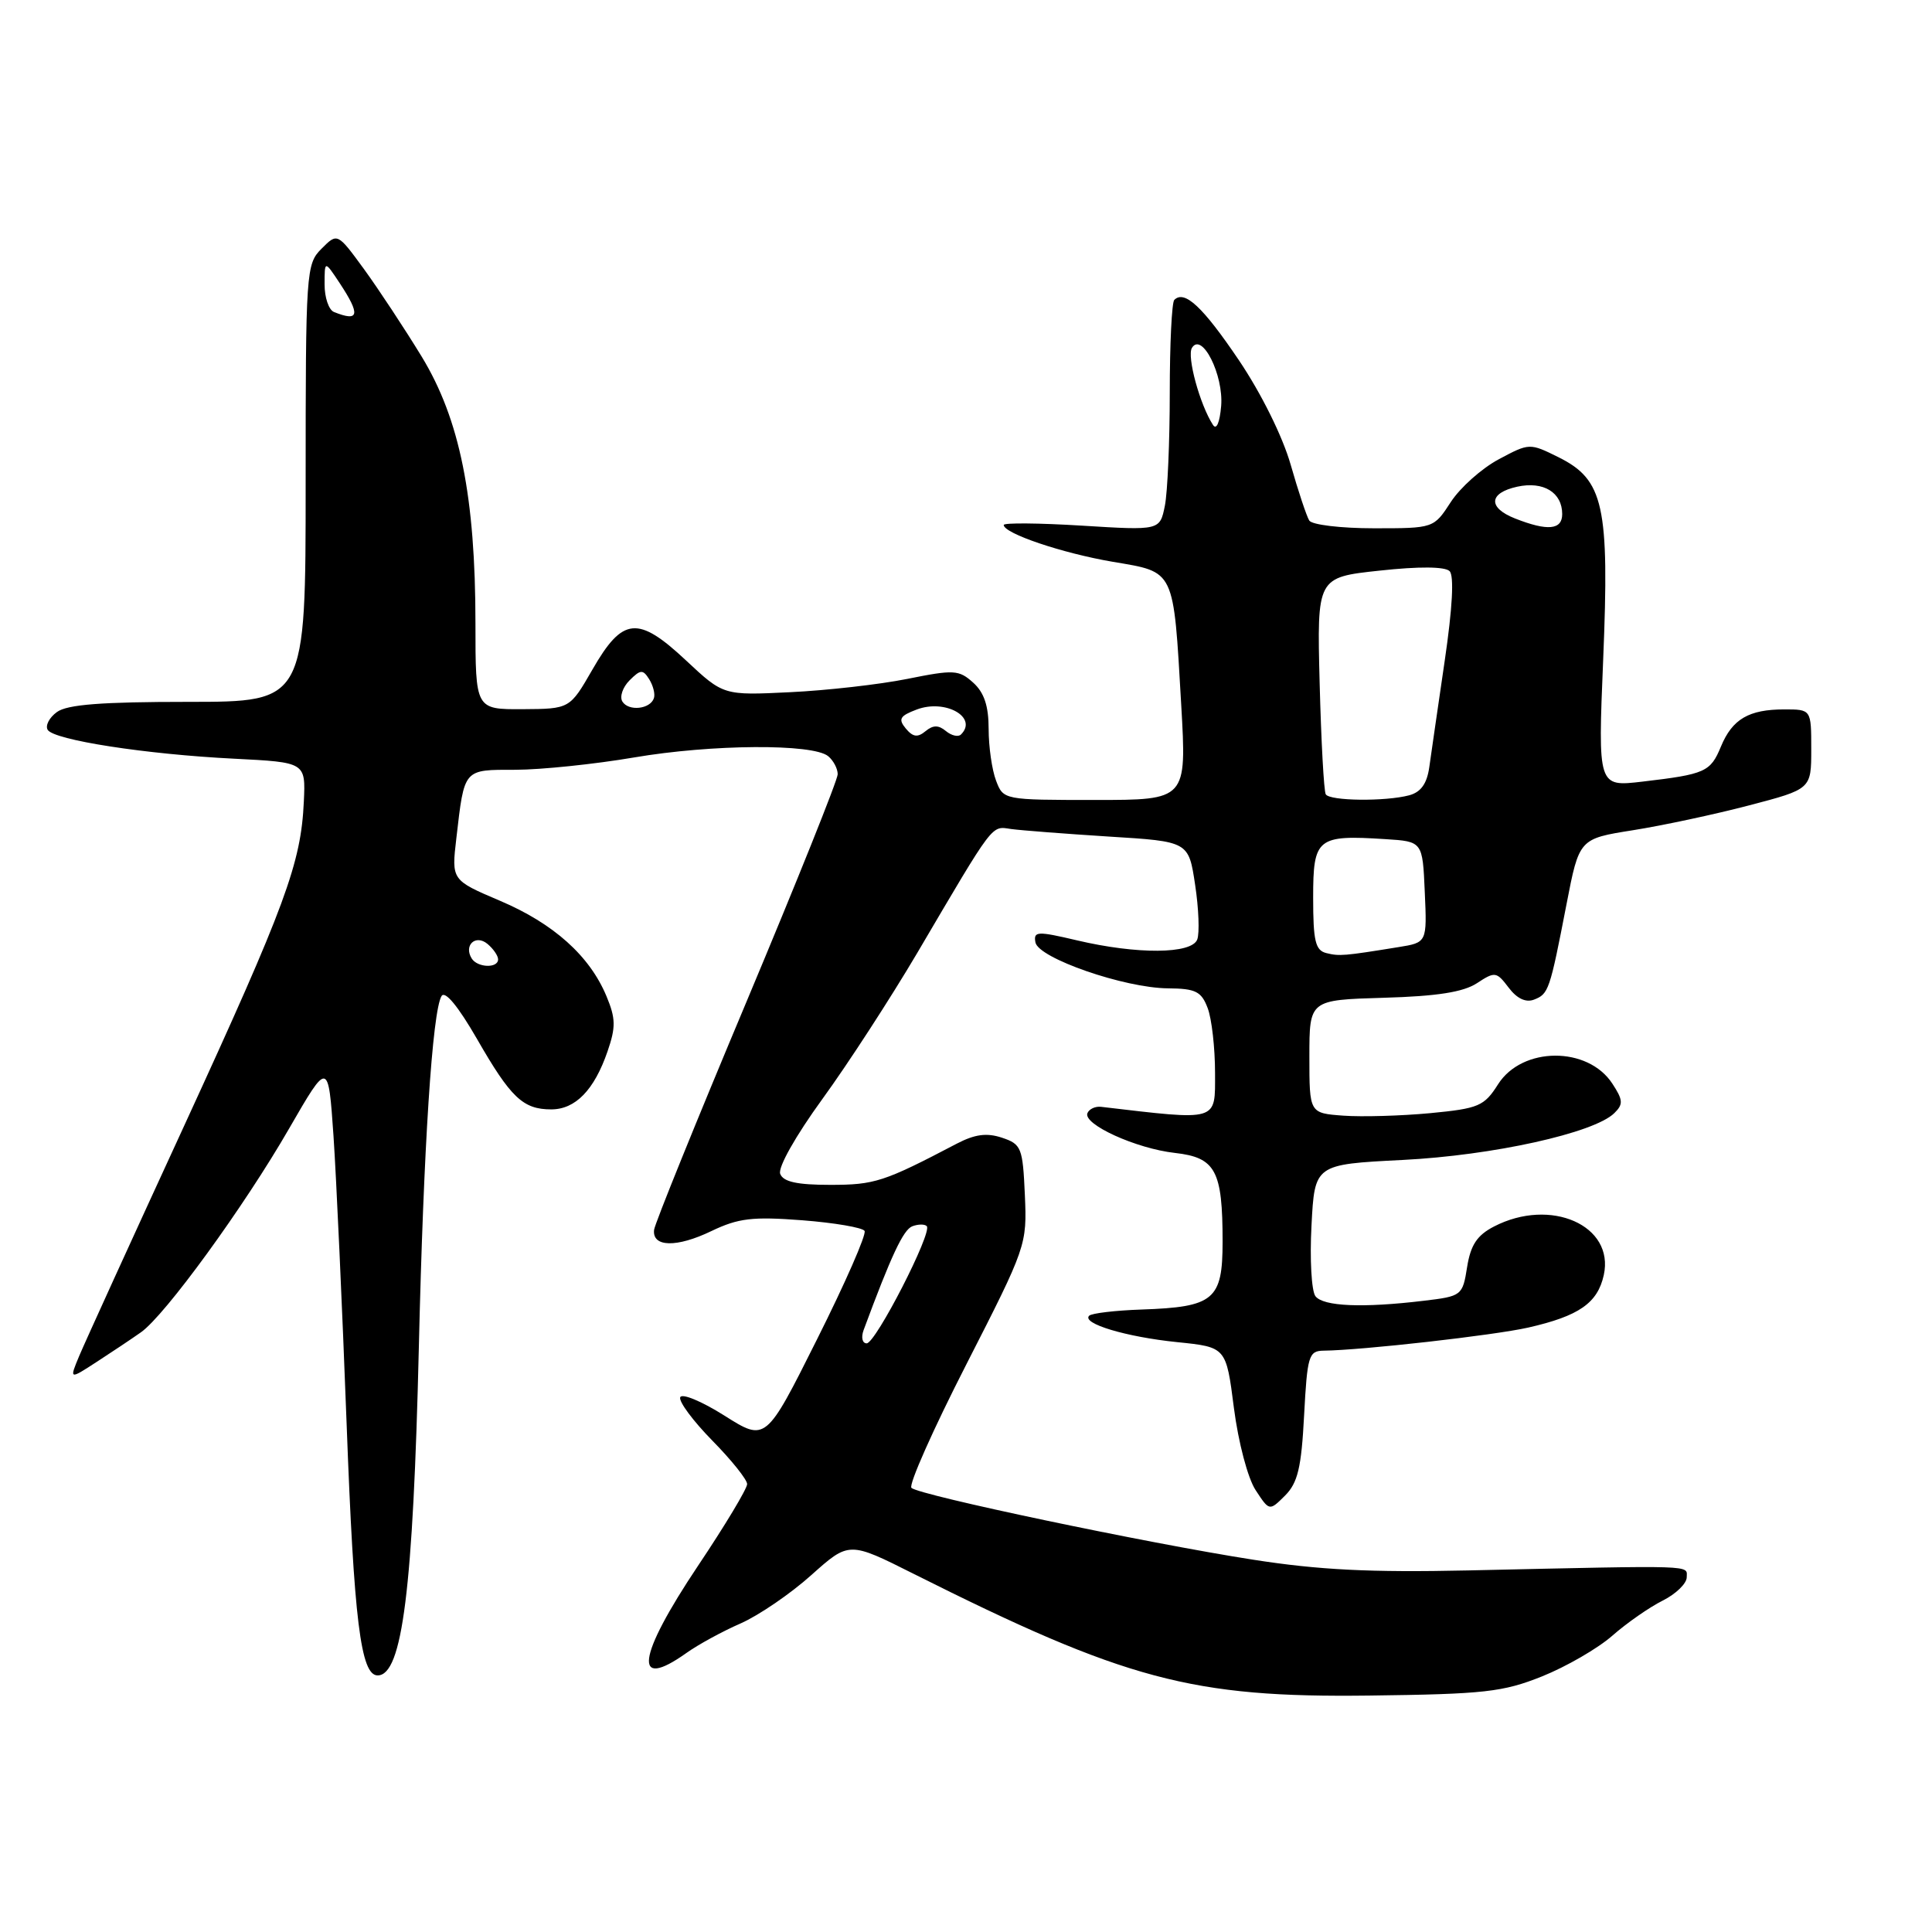 <?xml version="1.0" encoding="UTF-8" standalone="no"?>
<!DOCTYPE svg PUBLIC "-//W3C//DTD SVG 1.1//EN" "http://www.w3.org/Graphics/SVG/1.1/DTD/svg11.dtd" >
<svg xmlns="http://www.w3.org/2000/svg" xmlns:xlink="http://www.w3.org/1999/xlink" version="1.1" viewBox="0 0 256 256">
 <g >
 <path fill="currentColor"
d=" M 204.33 222.13 C 207.54 220.84 211.73 218.42 213.64 216.74 C 215.55 215.06 218.55 212.97 220.31 212.09 C 222.06 211.22 223.50 209.82 223.50 209.00 C 223.50 207.36 225.17 207.41 194.50 208.09 C 181.57 208.37 174.75 208.03 166.00 206.66 C 151.96 204.47 121.77 198.12 120.77 197.15 C 120.37 196.76 123.65 189.38 128.07 180.74 C 136.00 165.21 136.09 164.96 135.80 158.35 C 135.52 152.06 135.34 151.61 132.76 150.75 C 130.74 150.08 129.18 150.29 126.76 151.55 C 117.13 156.60 115.90 157.00 110.02 157.00 C 105.62 157.00 103.78 156.60 103.38 155.54 C 103.06 154.70 105.42 150.51 108.98 145.61 C 112.37 140.95 118.00 132.26 121.51 126.32 C 131.85 108.75 131.31 109.46 133.98 109.85 C 135.30 110.03 141.13 110.48 146.94 110.85 C 157.50 111.50 157.50 111.50 158.36 117.24 C 158.84 120.39 158.96 123.66 158.64 124.49 C 157.90 126.43 150.67 126.48 142.70 124.60 C 137.43 123.36 136.93 123.39 137.20 124.87 C 137.58 126.96 149.00 130.92 154.77 130.96 C 158.43 130.99 159.19 131.37 160.02 133.57 C 160.56 134.98 161.00 138.85 161.00 142.17 C 161.00 148.67 161.59 148.50 145.90 146.66 C 145.13 146.57 144.32 146.95 144.09 147.50 C 143.48 148.98 150.56 152.20 155.69 152.77 C 161.08 153.38 162.00 155.10 162.00 164.53 C 162.00 172.24 160.87 173.19 151.25 173.52 C 147.77 173.64 144.66 174.01 144.32 174.34 C 143.29 175.37 149.21 177.15 155.98 177.84 C 162.47 178.50 162.47 178.50 163.50 186.57 C 164.09 191.13 165.34 195.87 166.37 197.44 C 168.20 200.24 168.20 200.24 170.28 198.17 C 171.96 196.48 172.44 194.48 172.80 187.55 C 173.22 179.65 173.41 179.00 175.38 178.97 C 180.51 178.91 197.94 176.94 202.50 175.91 C 209.22 174.38 211.69 172.67 212.51 168.95 C 213.95 162.38 205.48 158.63 197.96 162.52 C 195.72 163.68 194.87 164.96 194.40 167.89 C 193.80 171.68 193.69 171.76 188.64 172.36 C 180.57 173.33 175.33 173.11 174.30 171.75 C 173.78 171.06 173.54 166.85 173.78 162.39 C 174.20 154.29 174.20 154.29 185.85 153.70 C 197.81 153.10 211.22 150.13 213.90 147.50 C 215.11 146.32 215.07 145.76 213.64 143.58 C 210.39 138.61 201.70 138.66 198.51 143.66 C 196.66 146.58 195.95 146.88 189.50 147.50 C 185.65 147.86 180.47 148.01 178.00 147.83 C 173.50 147.50 173.50 147.50 173.50 140.00 C 173.50 132.50 173.50 132.50 183.34 132.21 C 190.41 132.01 193.89 131.46 195.70 130.28 C 198.09 128.71 198.29 128.74 199.90 130.86 C 200.99 132.31 202.17 132.87 203.25 132.46 C 205.20 131.71 205.35 131.28 207.57 119.82 C 209.25 111.14 209.25 111.14 216.37 110.01 C 220.29 109.39 227.21 107.91 231.75 106.72 C 240.00 104.56 240.00 104.56 240.00 99.28 C 240.00 94.00 240.00 94.00 236.43 94.00 C 231.73 94.00 229.54 95.28 228.03 98.93 C 226.64 102.29 225.96 102.59 217.62 103.57 C 211.73 104.26 211.73 104.26 212.43 87.38 C 213.27 67.01 212.51 63.57 206.52 60.59 C 202.69 58.69 202.65 58.69 198.59 60.86 C 196.34 62.06 193.48 64.61 192.24 66.52 C 189.98 70.00 189.98 70.00 182.05 70.00 C 177.66 70.00 173.83 69.54 173.48 68.97 C 173.13 68.40 172.02 65.07 171.02 61.57 C 169.95 57.83 167.12 52.12 164.16 47.73 C 159.38 40.65 156.95 38.38 155.60 39.74 C 155.27 40.06 155.00 45.60 155.00 52.04 C 155.00 58.48 154.71 65.22 154.35 67.02 C 153.69 70.29 153.69 70.29 143.35 69.65 C 137.66 69.30 133.00 69.26 133.00 69.56 C 133.00 70.68 140.75 73.30 147.44 74.44 C 155.75 75.85 155.47 75.25 156.52 93.43 C 157.24 106.00 157.24 106.00 145.10 106.00 C 132.98 106.00 132.95 105.99 131.98 103.43 C 131.44 102.02 131.00 98.94 131.00 96.59 C 131.00 93.55 130.41 91.77 128.96 90.46 C 127.06 88.75 126.42 88.71 120.21 89.96 C 116.52 90.70 109.53 91.49 104.68 91.72 C 95.86 92.15 95.86 92.15 90.90 87.51 C 84.53 81.55 82.51 81.74 78.50 88.72 C 75.50 93.93 75.50 93.93 69.25 93.97 C 63.00 94.00 63.00 94.00 63.00 82.63 C 63.00 65.84 60.93 55.56 55.88 47.26 C 53.61 43.54 50.17 38.33 48.24 35.67 C 44.71 30.84 44.71 30.84 42.61 32.95 C 40.56 34.99 40.50 35.90 40.50 64.03 C 40.50 93.00 40.50 93.00 24.94 93.00 C 13.47 93.00 8.90 93.35 7.54 94.35 C 6.52 95.09 5.98 96.15 6.32 96.71 C 7.16 98.06 19.33 99.95 31.00 100.53 C 40.50 101.01 40.50 101.01 40.26 106.20 C 39.89 114.38 37.87 119.87 24.44 149.09 C 17.50 164.16 11.23 177.92 10.50 179.66 C 9.18 182.82 9.18 182.82 12.84 180.44 C 14.85 179.14 17.48 177.38 18.67 176.54 C 21.85 174.32 32.36 159.87 38.32 149.52 C 43.50 140.55 43.50 140.55 44.19 150.52 C 44.56 156.01 45.35 173.18 45.93 188.69 C 46.90 214.74 47.80 222.00 50.04 222.00 C 53.31 222.00 54.74 210.62 55.50 178.50 C 56.12 152.03 57.29 133.96 58.51 131.98 C 58.97 131.23 60.71 133.34 63.19 137.64 C 67.68 145.46 69.30 147.00 73.04 147.00 C 76.25 147.00 78.74 144.43 80.50 139.32 C 81.61 136.10 81.59 134.95 80.36 132.00 C 78.13 126.65 73.36 122.38 66.26 119.36 C 59.82 116.62 59.82 116.62 60.47 111.06 C 61.55 101.78 61.36 102.00 68.32 102.00 C 71.72 101.99 78.78 101.26 84.00 100.37 C 94.30 98.61 107.72 98.52 109.74 100.20 C 110.43 100.77 111.00 101.85 111.00 102.59 C 111.00 103.34 105.56 116.89 98.92 132.72 C 92.27 148.55 86.76 162.16 86.67 162.96 C 86.40 165.27 89.67 165.34 94.27 163.12 C 97.84 161.41 99.71 161.19 106.28 161.69 C 110.56 162.02 114.29 162.66 114.56 163.10 C 114.84 163.54 112.00 170.01 108.26 177.47 C 101.47 191.04 101.47 191.04 95.98 187.57 C 92.97 185.67 90.34 184.58 90.13 185.15 C 89.93 185.73 91.85 188.30 94.38 190.88 C 96.92 193.46 99.00 196.06 99.00 196.65 C 99.00 197.25 96.08 202.12 92.50 207.46 C 84.40 219.57 83.81 224.12 90.98 219.01 C 92.51 217.92 95.73 216.16 98.14 215.11 C 100.54 214.05 104.75 211.18 107.50 208.71 C 112.50 204.24 112.50 204.24 121.06 208.54 C 149.16 222.63 157.92 224.97 181.50 224.67 C 196.68 224.48 199.13 224.21 204.33 222.13 Z  M 114.43 176.25 C 118.08 166.39 119.69 162.95 120.88 162.49 C 121.65 162.20 122.52 162.18 122.80 162.47 C 123.59 163.26 116.03 178.00 114.84 178.00 C 114.26 178.00 114.08 177.22 114.43 176.25 Z  M 62.50 127.00 C 61.42 125.25 63.02 123.77 64.59 125.07 C 65.37 125.72 66.00 126.64 66.00 127.12 C 66.00 128.33 63.26 128.23 62.50 127.00 Z  M 175.75 126.29 C 174.29 125.93 174.00 124.69 174.00 118.95 C 174.00 111.03 174.51 110.61 183.57 111.19 C 188.50 111.50 188.50 111.50 188.79 118.20 C 189.09 124.89 189.09 124.89 185.29 125.50 C 178.06 126.67 177.49 126.72 175.75 126.29 Z  M 175.67 105.25 C 175.42 104.84 175.06 98.20 174.86 90.50 C 174.50 76.50 174.50 76.50 182.81 75.61 C 188.04 75.04 191.47 75.07 192.08 75.68 C 192.69 76.29 192.46 80.56 191.43 87.57 C 190.55 93.58 189.63 99.91 189.39 101.64 C 189.08 103.84 188.28 104.96 186.73 105.38 C 183.56 106.22 176.20 106.14 175.67 105.25 Z  M 120.02 96.53 C 118.99 95.28 119.23 94.86 121.46 94.02 C 125.24 92.58 129.62 95.04 127.34 97.32 C 126.98 97.69 126.08 97.48 125.34 96.87 C 124.35 96.05 123.64 96.06 122.63 96.89 C 121.59 97.75 120.97 97.67 120.02 96.53 Z  M 82.47 92.96 C 82.08 92.33 82.51 91.06 83.42 90.15 C 84.87 88.70 85.19 88.68 86.02 90.00 C 86.54 90.83 86.83 91.95 86.65 92.50 C 86.18 93.97 83.30 94.29 82.47 92.96 Z  M 200.75 68.70 C 197.12 67.27 197.26 65.32 201.04 64.49 C 204.51 63.73 207.00 65.25 207.00 68.12 C 207.00 70.22 205.06 70.40 200.75 68.70 Z  M 160.73 56.31 C 158.99 53.63 157.24 47.22 157.94 46.09 C 159.27 43.95 162.15 49.70 161.81 53.80 C 161.62 56.00 161.19 57.01 160.73 56.31 Z  M 44.25 41.34 C 43.56 41.06 43.00 39.41 43.01 37.67 C 43.01 34.50 43.01 34.50 45.00 37.50 C 47.79 41.72 47.60 42.69 44.25 41.34 Z "/>
</g>
</svg>